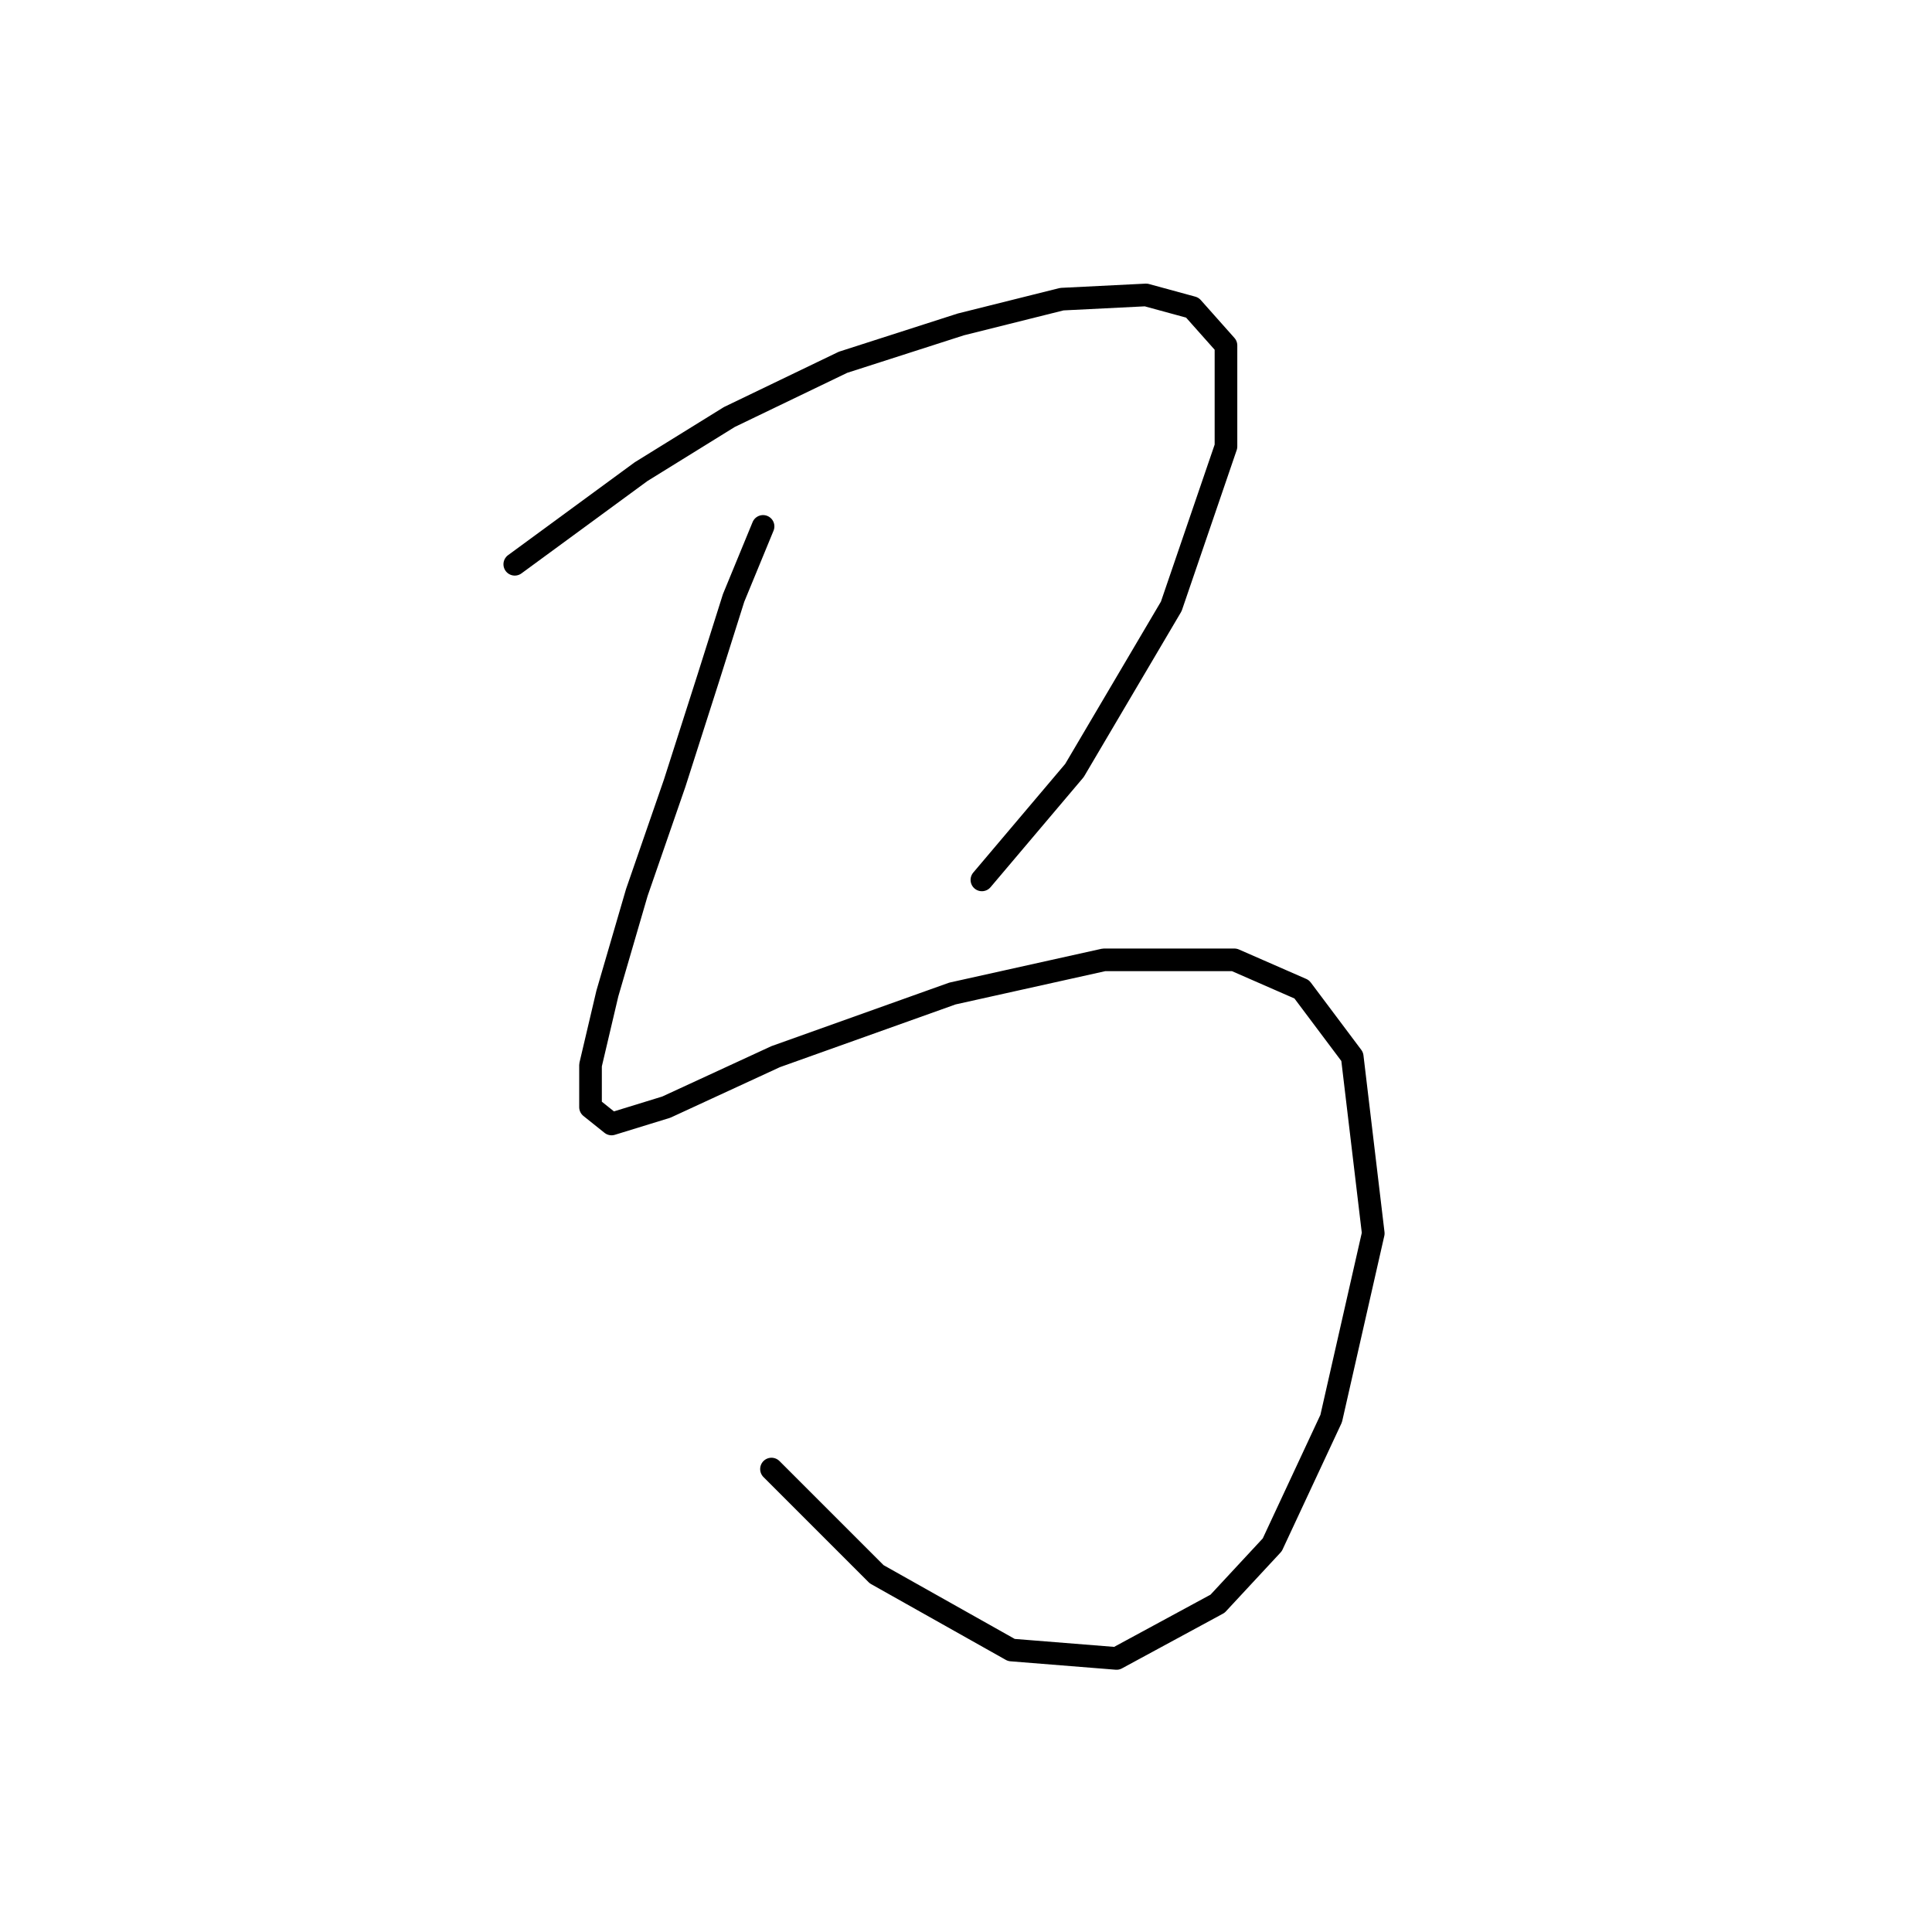 <?xml version="1.0" standalone="no"?>
    <svg width="256" height="256" xmlns="http://www.w3.org/2000/svg" version="1.1">
    <polyline stroke="black" stroke-width="3" stroke-linecap="round" fill="transparent" stroke-linejoin="round" points="68.21 74.769 84.939 62.502 96.649 55.253 111.704 48.004 127.318 42.985 140.701 39.639 151.853 39.082 157.987 40.755 162.448 45.773 162.448 59.156 155.199 80.346 142.373 102.093 130.106 116.591 130.106 116.591 " />
        <polyline stroke="black" stroke-width="3" stroke-linecap="round" fill="transparent" stroke-linejoin="round" points="101.11 69.751 97.206 79.23 93.86 89.825 89.4 103.766 84.381 118.264 80.478 131.647 78.247 141.126 78.247 146.702 81.035 148.933 88.284 146.702 102.782 140.011 126.202 131.647 146.277 127.186 163.563 127.186 172.485 131.089 179.176 140.011 181.964 163.431 176.388 187.966 168.582 204.695 161.333 212.502 147.95 219.751 134.009 218.635 116.165 208.598 102.225 194.658 102.225 194.658 " />
        </svg>